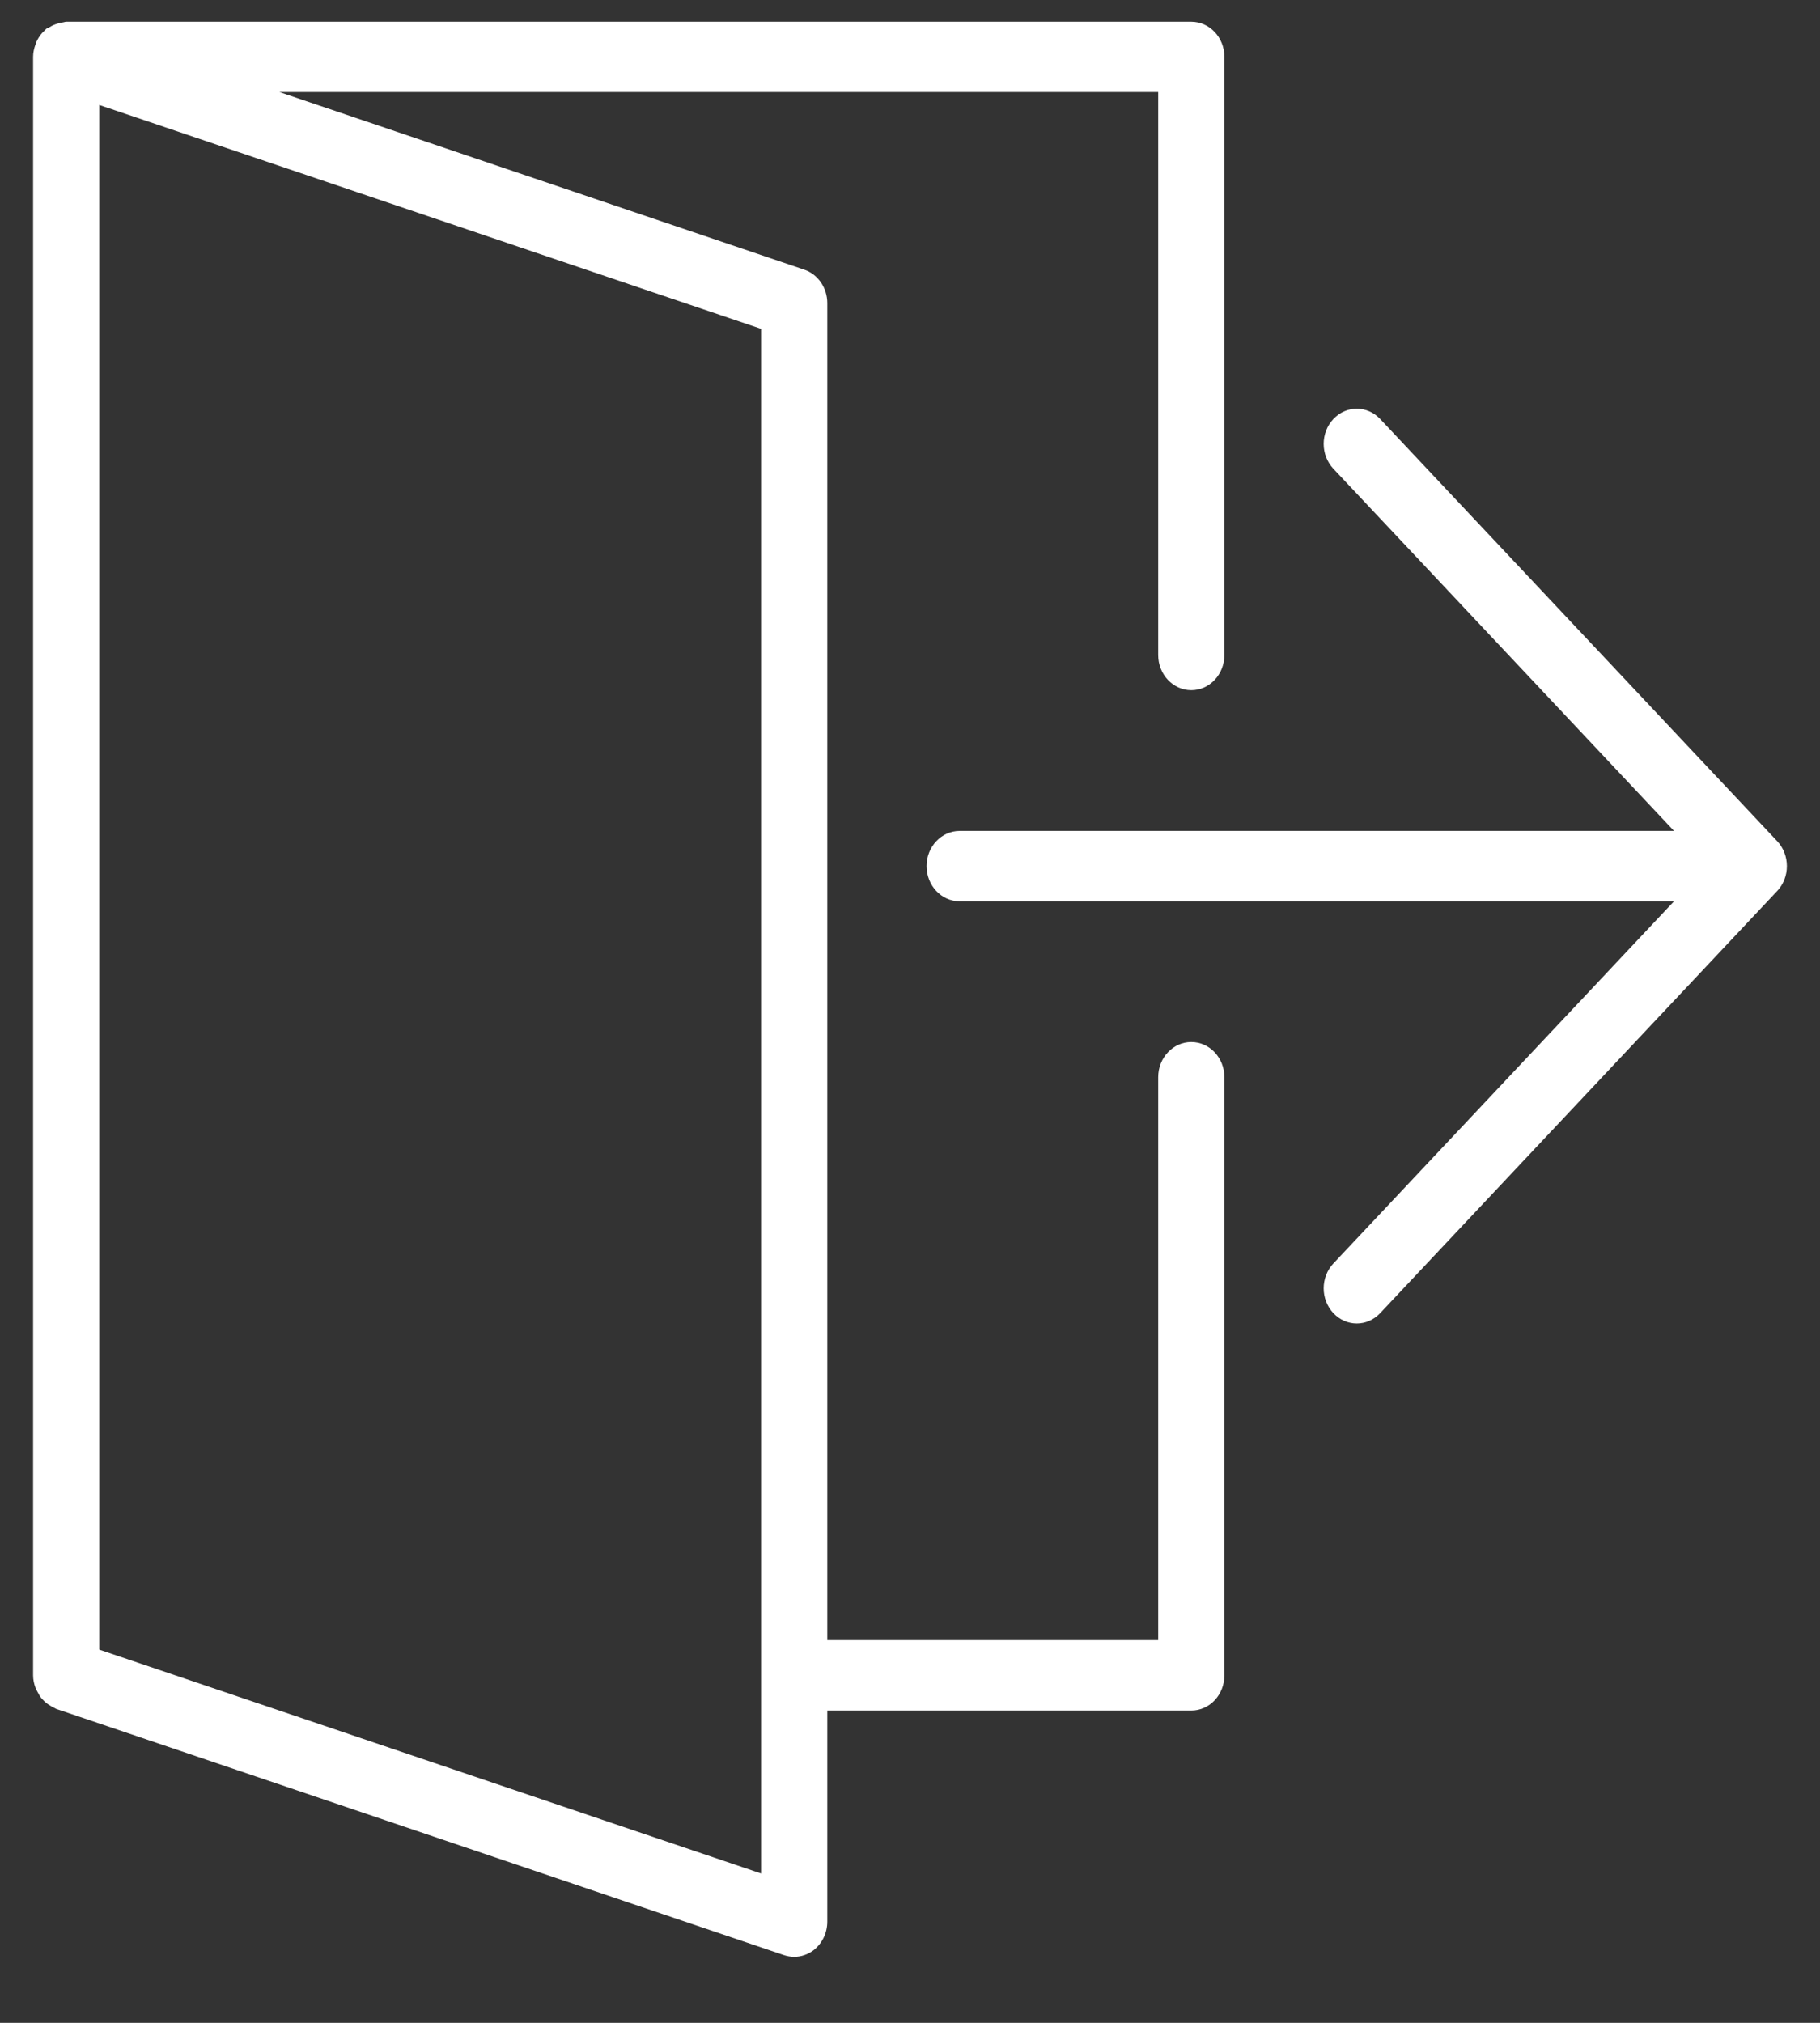 <svg width="27" height="30" viewBox="0 0 27 30" fill="none" xmlns="http://www.w3.org/2000/svg">
<rect x="0" y="0" width="27" height="30" fill="#333333" stroke="none"/>
<g clip-path="url(#clip0)">
<path d="M26.472 13.044C26.521 12.917 26.521 12.773 26.472 12.646C26.447 12.581 26.411 12.523 26.365 12.475L20.475 6.214C20.283 6.01 19.973 6.01 19.781 6.214C19.589 6.418 19.589 6.748 19.781 6.952L24.834 12.323H14.237C13.966 12.323 13.746 12.556 13.746 12.845C13.746 13.133 13.966 13.367 14.237 13.367H24.834L19.781 18.738C19.589 18.942 19.589 19.271 19.781 19.475C19.877 19.577 20.002 19.628 20.128 19.628C20.254 19.628 20.379 19.577 20.475 19.475L26.365 13.214C26.411 13.166 26.447 13.108 26.472 13.044Z" fill="white"/>
<path d="M17.673 15.454C17.402 15.454 17.182 15.687 17.182 15.976V24.324H12.273V4.496C12.273 4.268 12.135 4.068 11.931 3.999L4.144 1.365H17.182V9.714C17.182 10.002 17.402 10.236 17.673 10.236C17.945 10.236 18.164 10.002 18.164 9.714V0.843C18.164 0.555 17.945 0.322 17.673 0.322H0.982C0.966 0.322 0.953 0.329 0.937 0.331C0.91 0.334 0.886 0.34 0.86 0.348C0.814 0.361 0.773 0.378 0.733 0.404C0.72 0.412 0.705 0.412 0.692 0.422C0.677 0.434 0.665 0.449 0.652 0.462C0.643 0.47 0.635 0.478 0.627 0.486C0.589 0.529 0.559 0.577 0.536 0.629C0.532 0.639 0.53 0.65 0.526 0.66C0.505 0.719 0.491 0.78 0.491 0.843V24.846C0.491 24.912 0.505 24.973 0.527 25.032C0.533 25.051 0.544 25.067 0.553 25.085C0.571 25.122 0.591 25.156 0.617 25.188C0.632 25.204 0.646 25.219 0.662 25.235C0.69 25.261 0.722 25.283 0.756 25.302C0.774 25.313 0.791 25.324 0.811 25.331C0.819 25.335 0.826 25.341 0.834 25.344L11.634 28.997C11.682 29.012 11.732 29.021 11.782 29.021C11.885 29.021 11.987 28.986 12.072 28.921C12.198 28.822 12.273 28.666 12.273 28.499V25.368H17.673C17.945 25.368 18.164 25.135 18.164 24.846V15.976C18.164 15.687 17.944 15.454 17.673 15.454ZM11.291 27.785L1.473 24.465V1.557L11.291 4.877V27.785Z" fill="white"/>
</g>
<defs>
<clipPath id="clip0">
<rect width="27" height="28.699" fill="white" transform="translate(0 0.322)"/>
</clipPath>
</defs>
</svg>
